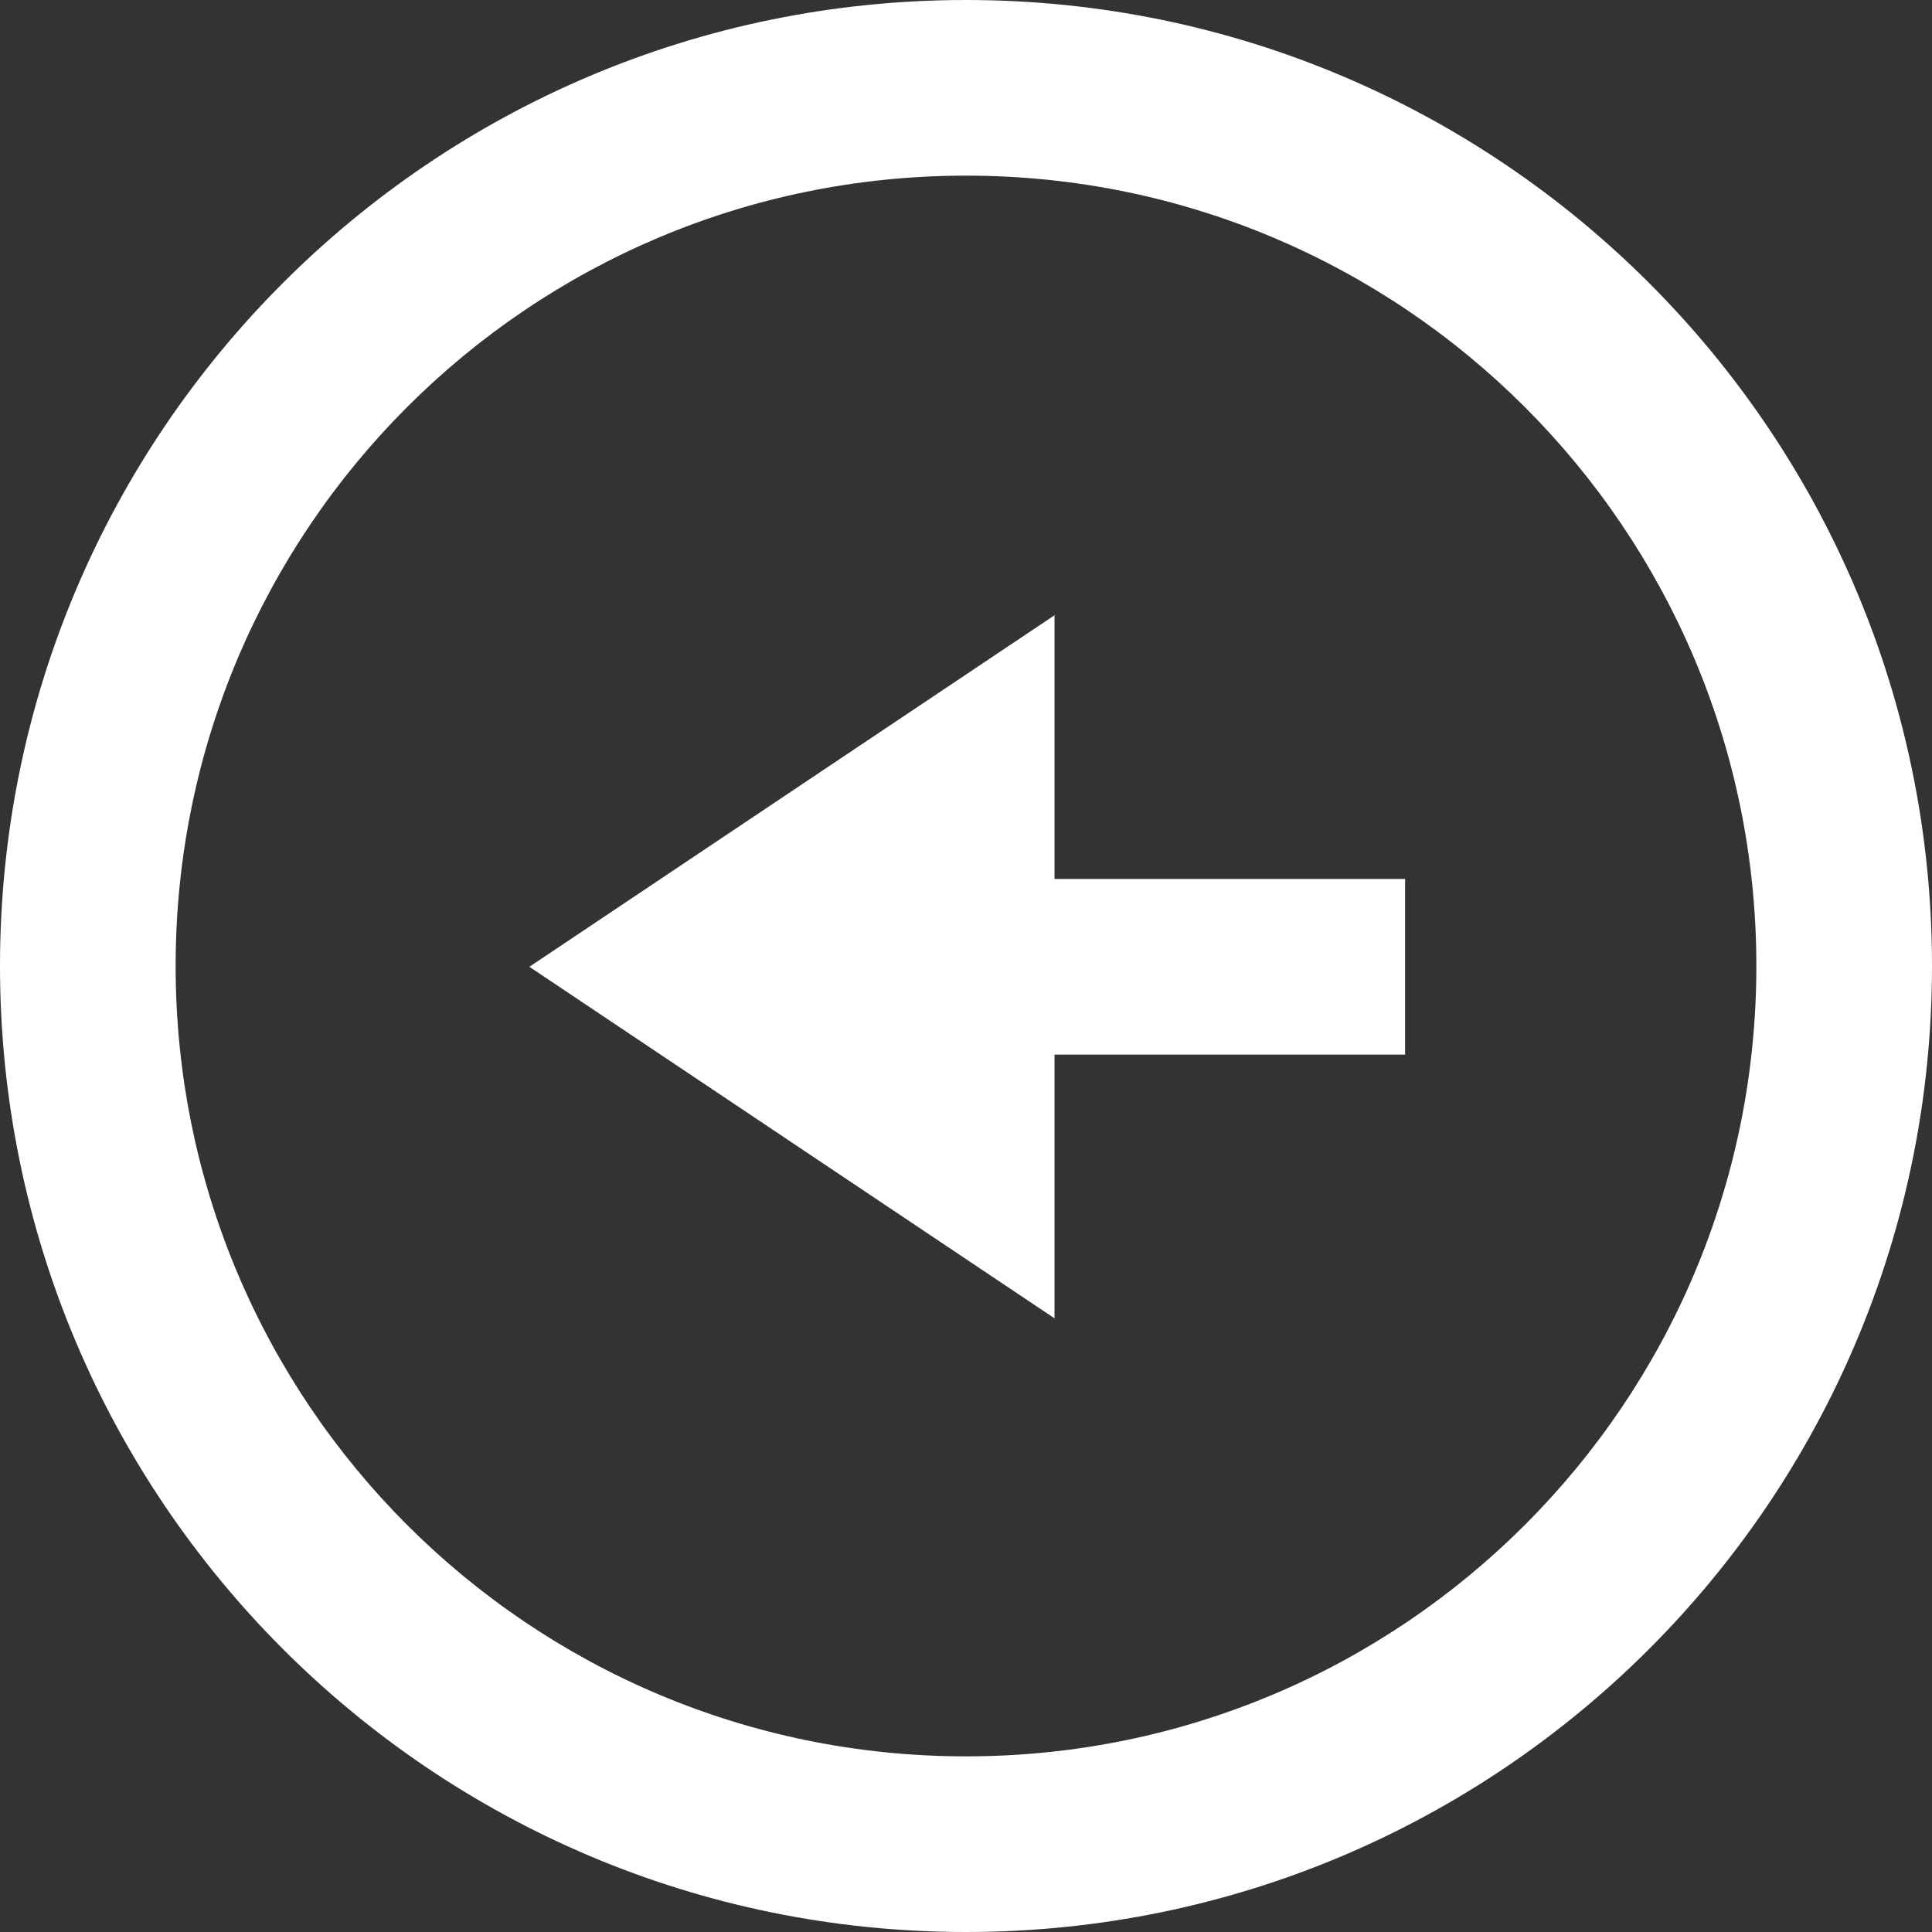 <svg version="1.1" xmlns="http://www.w3.org/2000/svg" xmlns:xlink="http://www.w3.org/1999/xlink" x="0px" y="0px" width="22px"
	 height="22px" viewBox="0 0 22 22" enable-background="new 0 0 22 22" xml:space="preserve">
	<rect x="0" y="0" width="22" height="22" fill="#333333" stroke="none"/>
	<path fill="white" d="M0,11c0,6.075,4.925,11,11,11s11-4.925,11-11S17.075,0,11,0
		S0,4.925,0,11z M2,11c0-4.971,4.028-9,9-9c4.971,0,9,4.029,9,9c0,4.972-4.029,9-9,9C6.028,20,2,15.972,2,11z"/>
	<polygon fill="white" points="12.008,7.006 12.008,15.012 6.028,11.009 	"/>
	<rect x="11.498" y="10.009" fill="white" width="4.502" height="2"/>
</svg>
